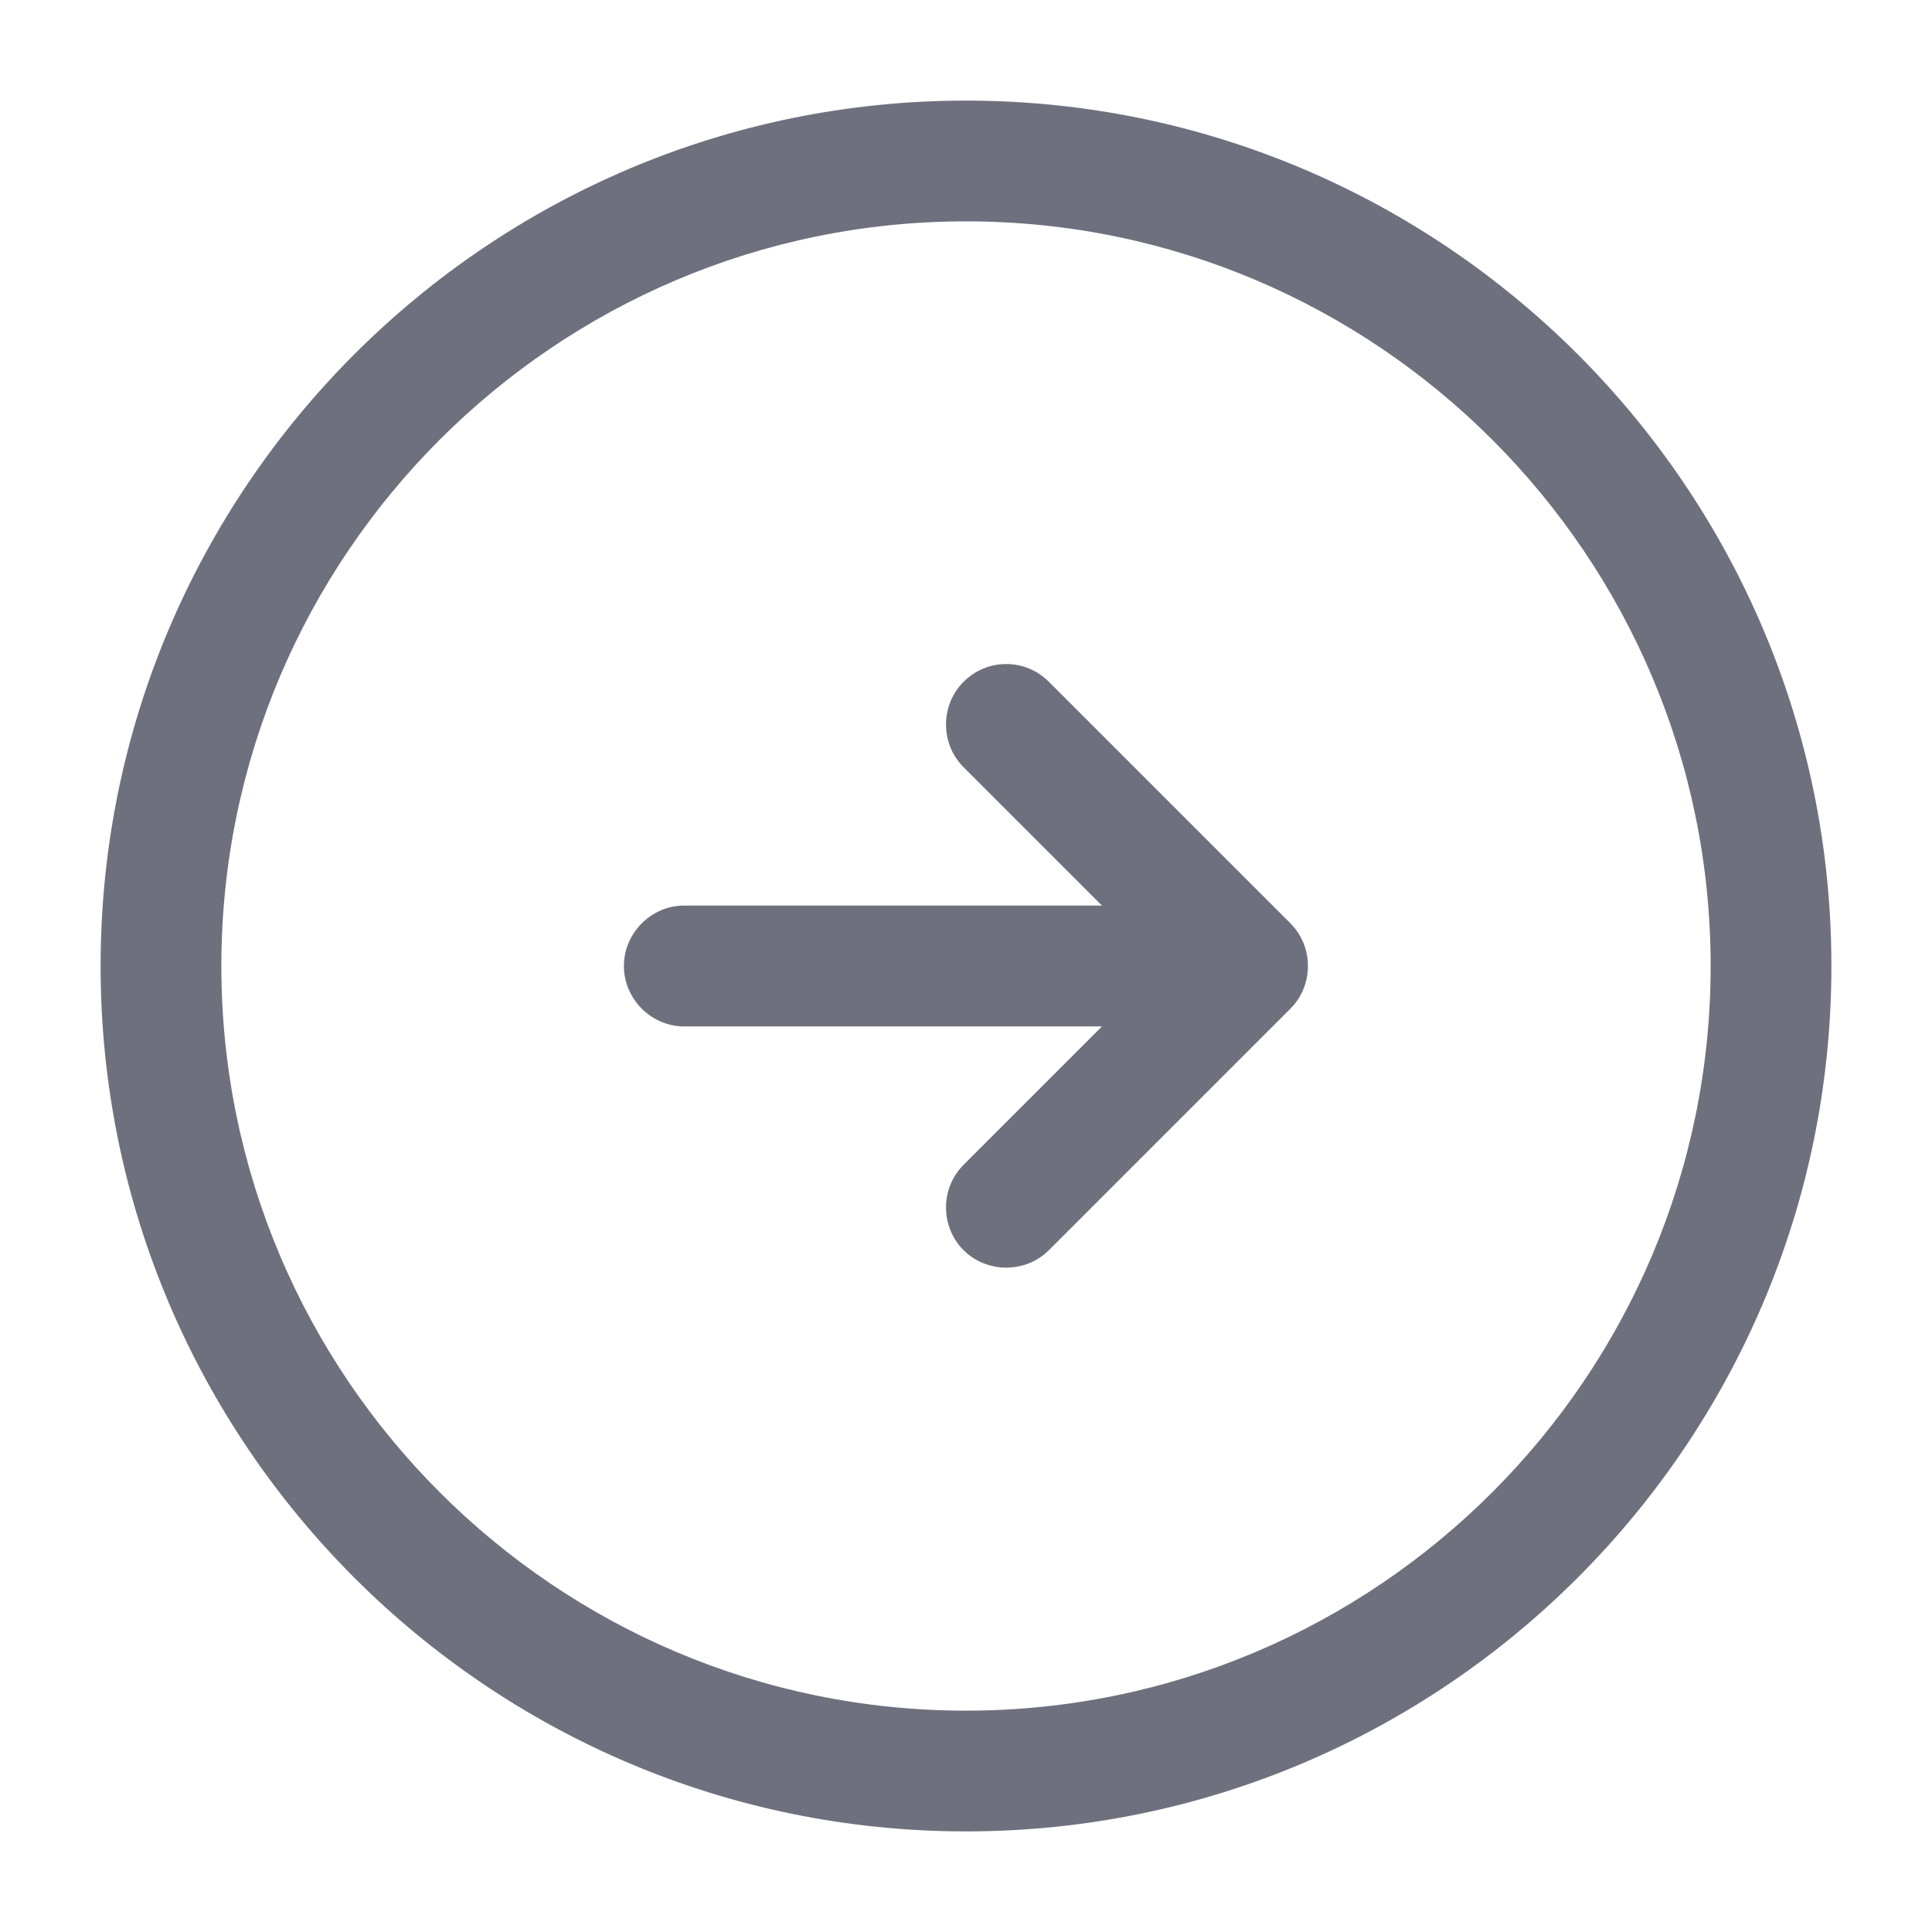 <svg width="14" height="14" viewBox="0 0 14 14" fill="none" xmlns="http://www.w3.org/2000/svg">
<path d="M7 0.729C10.459 0.729 13.271 3.541 13.271 7C13.271 10.459 10.459 13.271 7 13.271C3.541 13.271 0.729 10.459 0.729 7C0.729 3.541 3.541 0.729 7 0.729ZM7 12.396C9.975 12.396 12.396 9.975 12.396 7C12.396 4.025 9.975 1.604 7 1.604C4.025 1.604 1.604 4.025 1.604 7C1.604 9.975 4.025 12.396 7 12.396Z" fill="#6E717D"/>
<path d="M4.958 6.562H8.458C8.698 6.562 8.896 6.761 8.896 7C8.896 7.239 8.698 7.438 8.458 7.438L4.958 7.438C4.719 7.438 4.521 7.239 4.521 7C4.521 6.761 4.719 6.562 4.958 6.562Z" fill="#6E717D"/>
<path d="M7.292 4.812C7.402 4.812 7.513 4.853 7.601 4.941L9.351 6.691C9.52 6.86 9.52 7.14 9.351 7.309L7.601 9.059C7.432 9.228 7.152 9.228 6.982 9.059C6.813 8.89 6.813 8.61 6.982 8.441L8.423 7L6.982 5.559C6.813 5.39 6.813 5.11 6.982 4.941C7.07 4.853 7.181 4.812 7.292 4.812Z" fill="#6E717D"/>
</svg>
